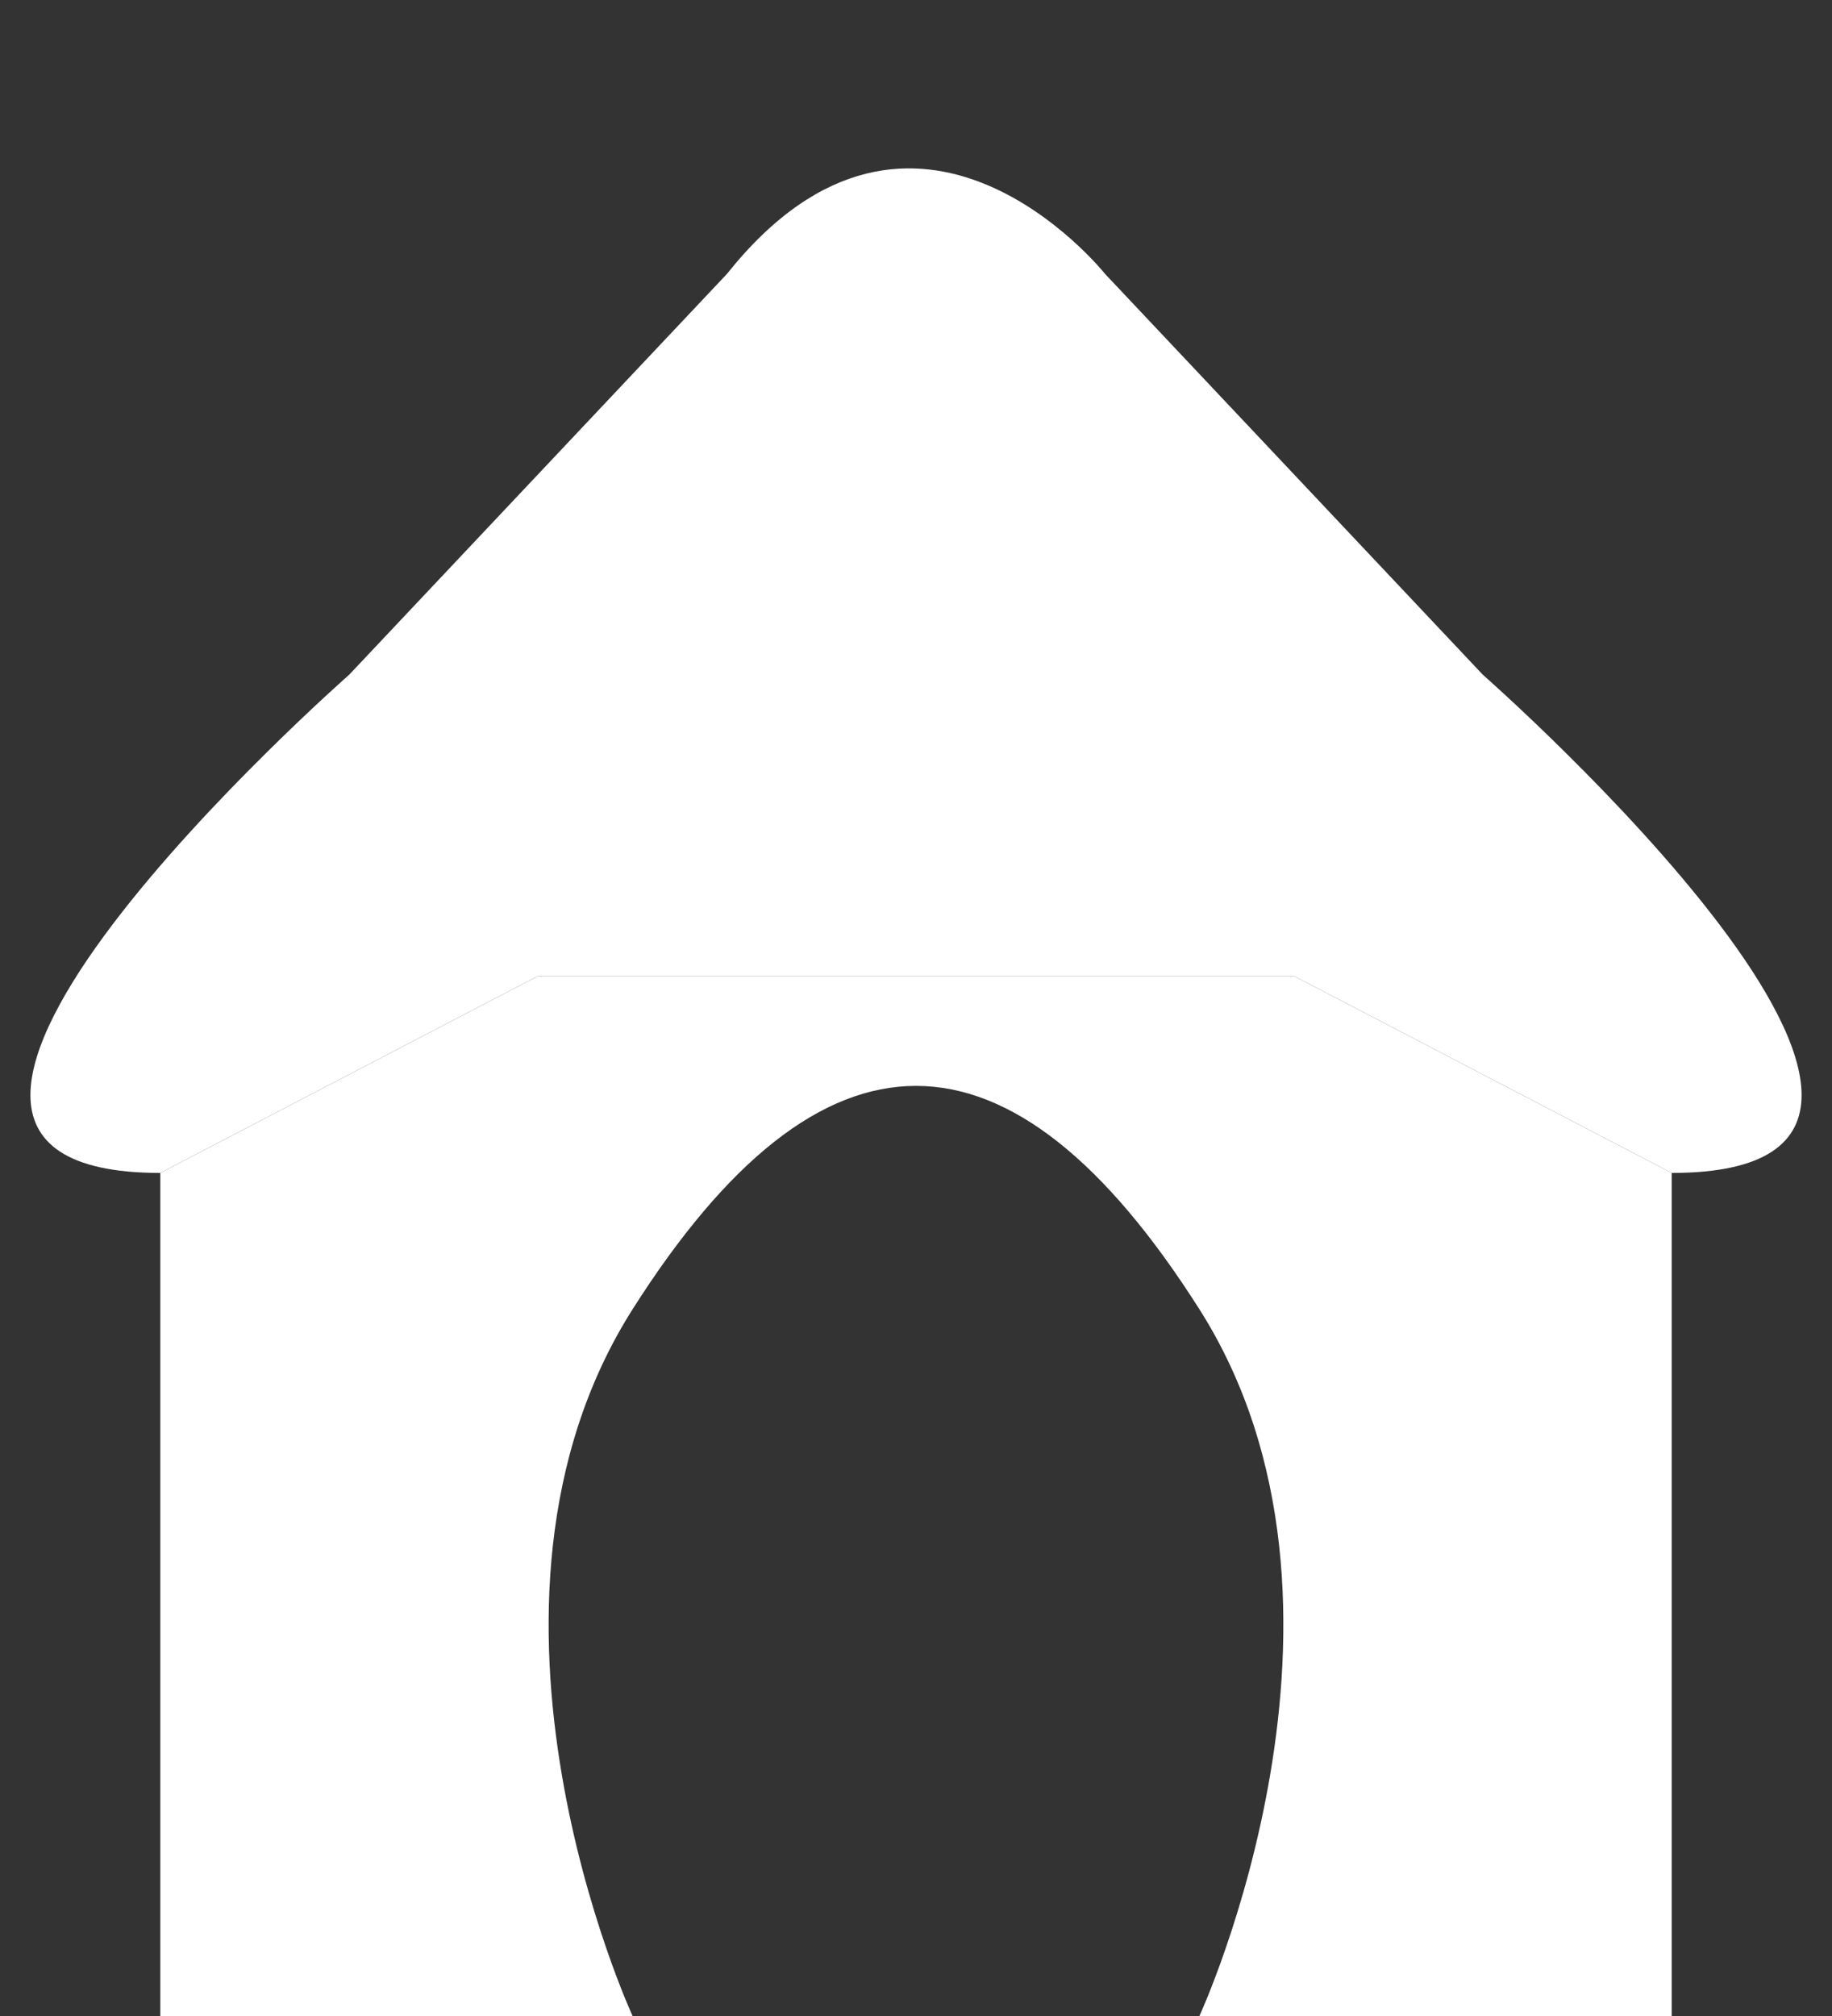 <svg width="40" height="44" viewBox="0 0 40 44" fill="none" xmlns="http://www.w3.org/2000/svg">
<rect x="0" y="0" width="40" height="44" fill="#333333" stroke="none"/>
<path fill-rule="evenodd" clip-rule="evenodd" d="M26.188 44H36.5V37.5V31L36.5 25.6L28.25 21.3H20H11.75L3.5 25.6L3.5 28.575L3.5 31.55L3.5 37.5V44L13.812 44H15.875L20 44H24.125H26.188ZM13.812 28.575C17.938 22.075 22.062 22.075 26.188 28.575C30.312 35.075 26.188 44 26.188 44H24.125L15.875 44H13.812C13.812 44 9.687 35.075 13.812 28.575Z" fill="#FFFFFF"/>
<path fill-rule="evenodd" clip-rule="evenodd" d="M15.875 5.975C20 0.8 24.125 5.975 24.125 5.975L28.25 10.35L32.375 14.725C32.375 14.725 44.75 25.6 36.5 25.6L28.25 21.3H20H11.75L3.5 25.6C-4.75 25.6 7.625 14.725 7.625 14.725L11.75 10.35L15.875 5.975Z" fill="#FFFFFF"/>
</svg>
